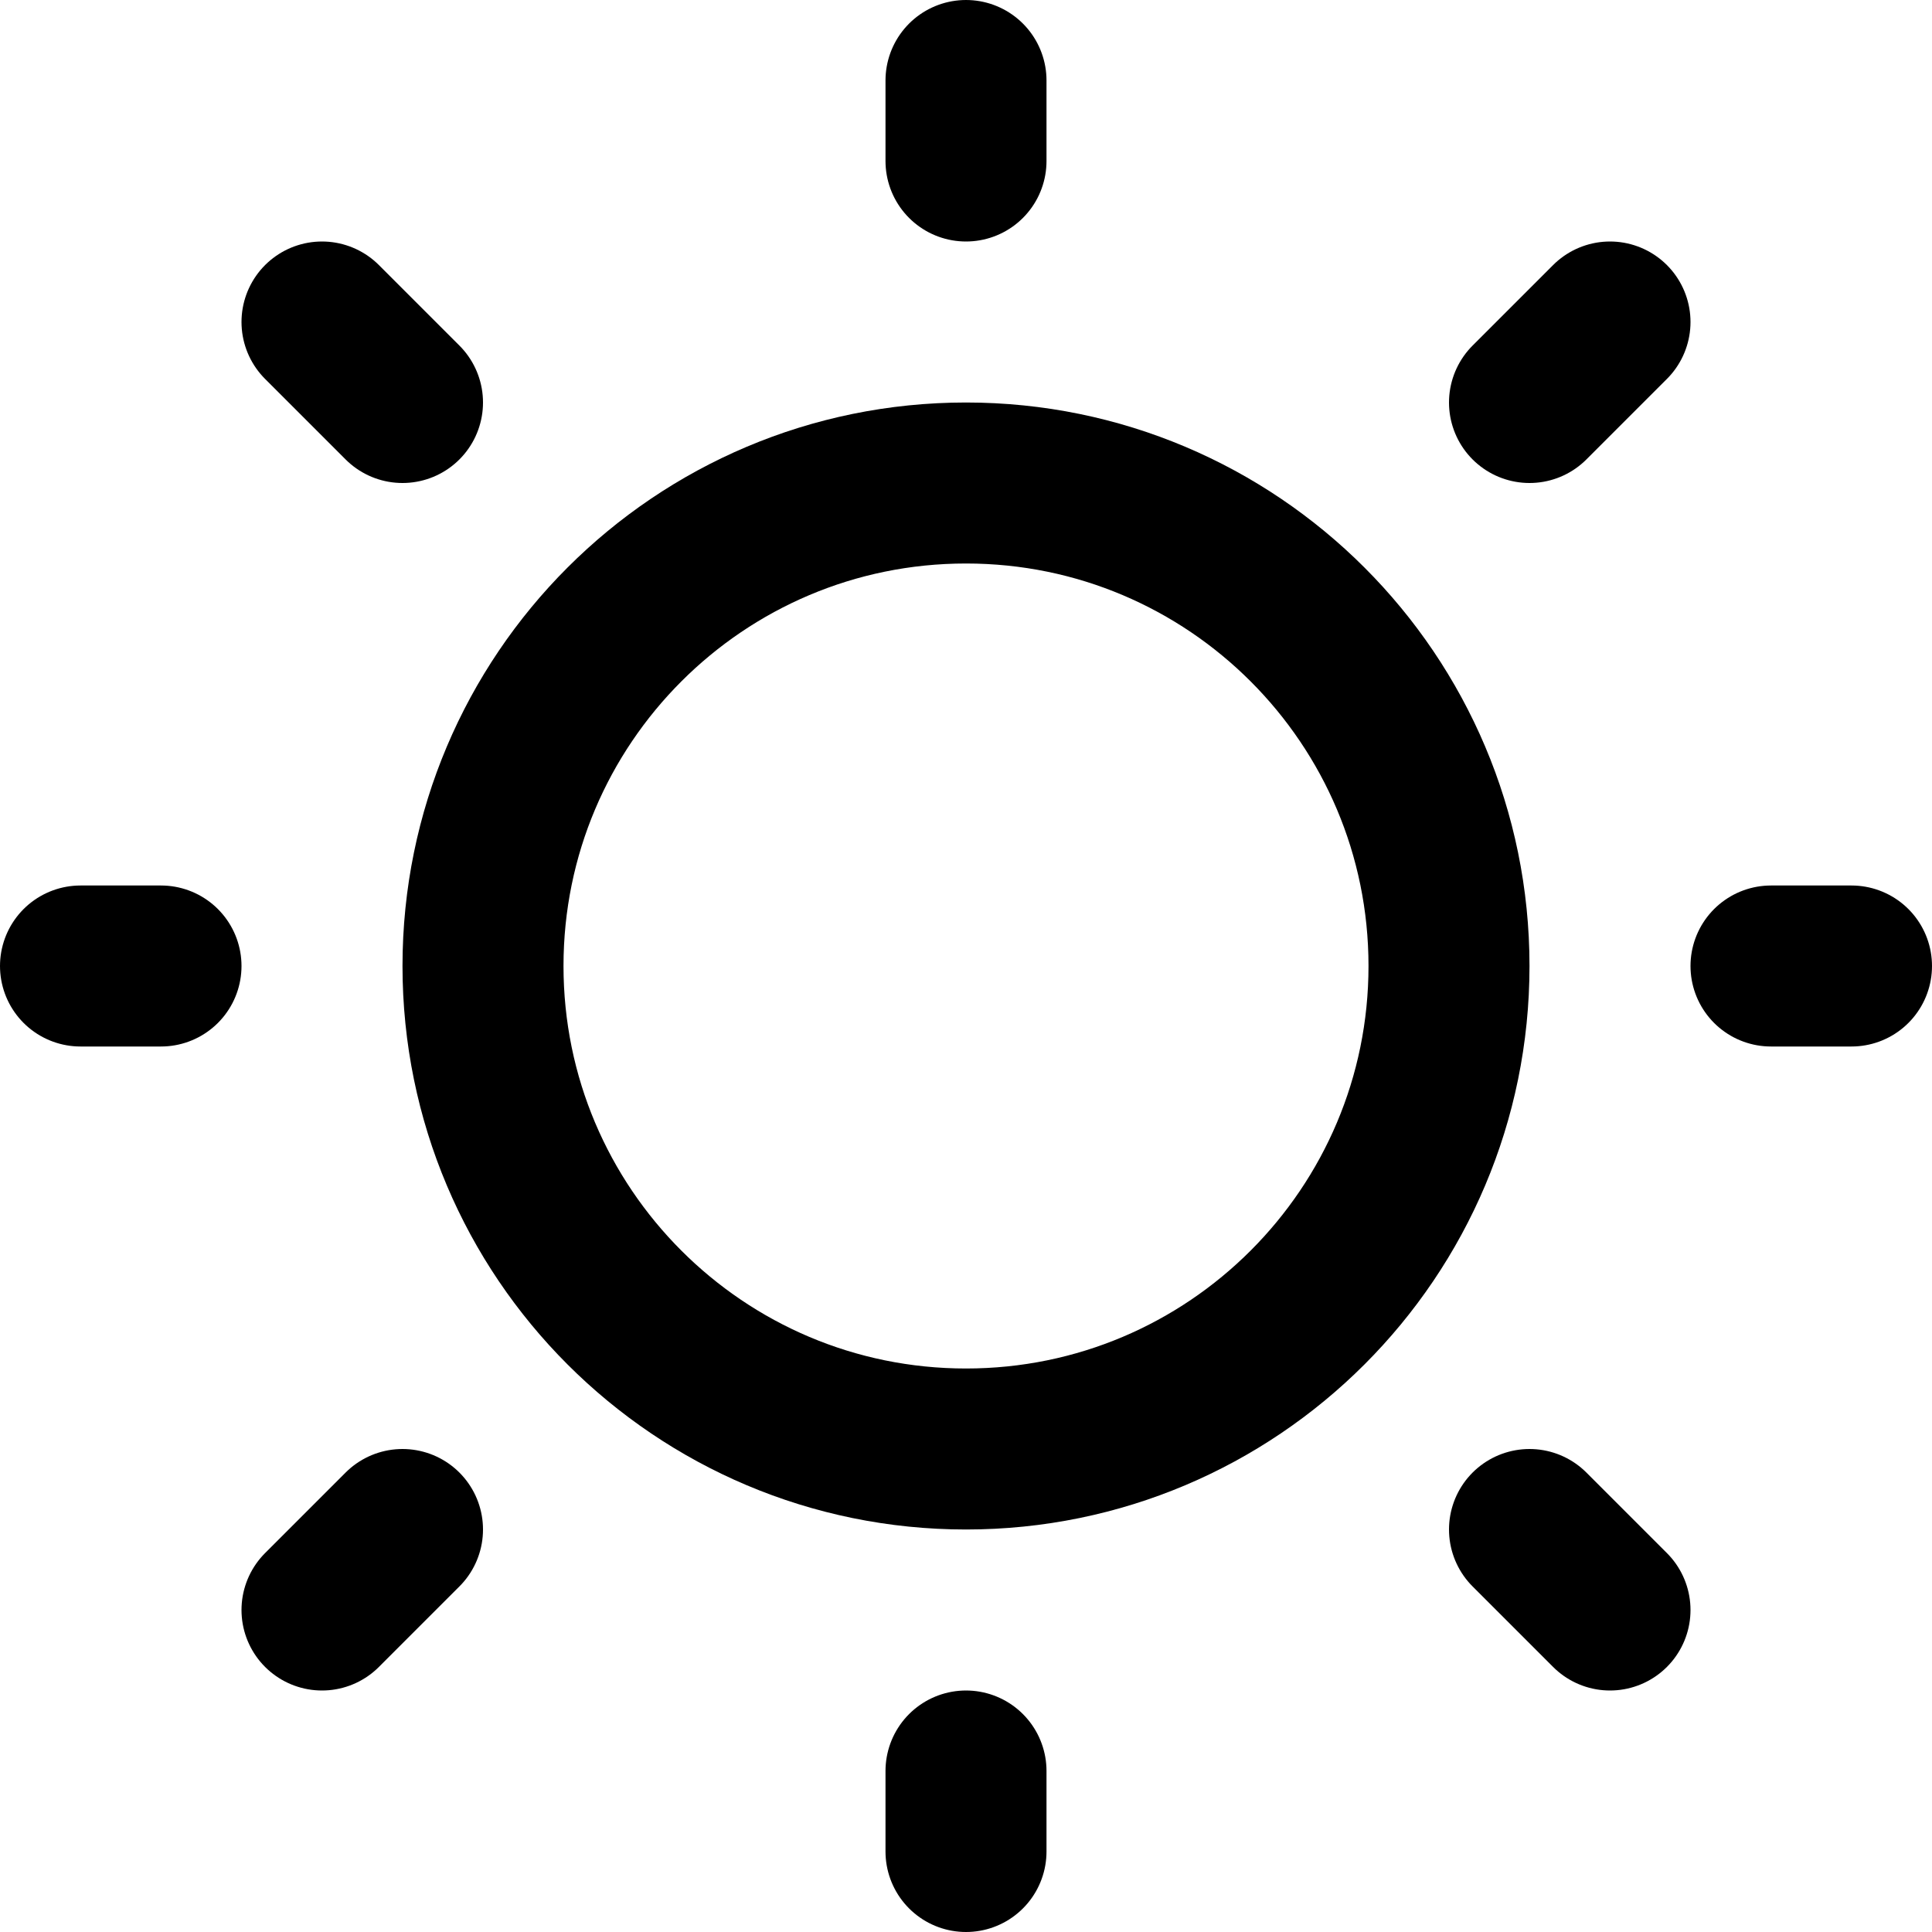 <svg width="24" height="24" viewBox="0 0 24 24" fill="none" xmlns="http://www.w3.org/2000/svg">
<g clip-path="url(#clip0_915_609)">
<path d="M12 18C15.314 18 18 15.314 18 12C18 8.686 15.314 6 12 6C8.686 6 6 8.686 6 12C6 15.314 8.686 18 12 18Z" stroke="black" stroke-width="2" stroke-linecap="round" stroke-linejoin="round"/>
<path d="M22 12L23 12" stroke="black" stroke-width="2" stroke-linecap="round" stroke-linejoin="round"/>
<path d="M12 2V1" stroke="black" stroke-width="2" stroke-linecap="round" stroke-linejoin="round"/>
<path d="M12 23V22" stroke="black" stroke-width="2" stroke-linecap="round" stroke-linejoin="round"/>
<path d="M20 20L19 19" stroke="black" stroke-width="2" stroke-linecap="round" stroke-linejoin="round"/>
<path d="M20 4L19 5" stroke="black" stroke-width="2" stroke-linecap="round" stroke-linejoin="round"/>
<path d="M4 20L5 19" stroke="black" stroke-width="2" stroke-linecap="round" stroke-linejoin="round"/>
<path d="M4 4L5 5" stroke="black" stroke-width="2" stroke-linecap="round" stroke-linejoin="round"/>
<path d="M1 12L2 12" stroke="black" stroke-width="2" stroke-linecap="round" stroke-linejoin="round"/>
</g>
<defs>
<clipPath id="clip0_915_609">
<rect width="24" height="24" fill="white"/>
</clipPath>
</defs>
</svg>
